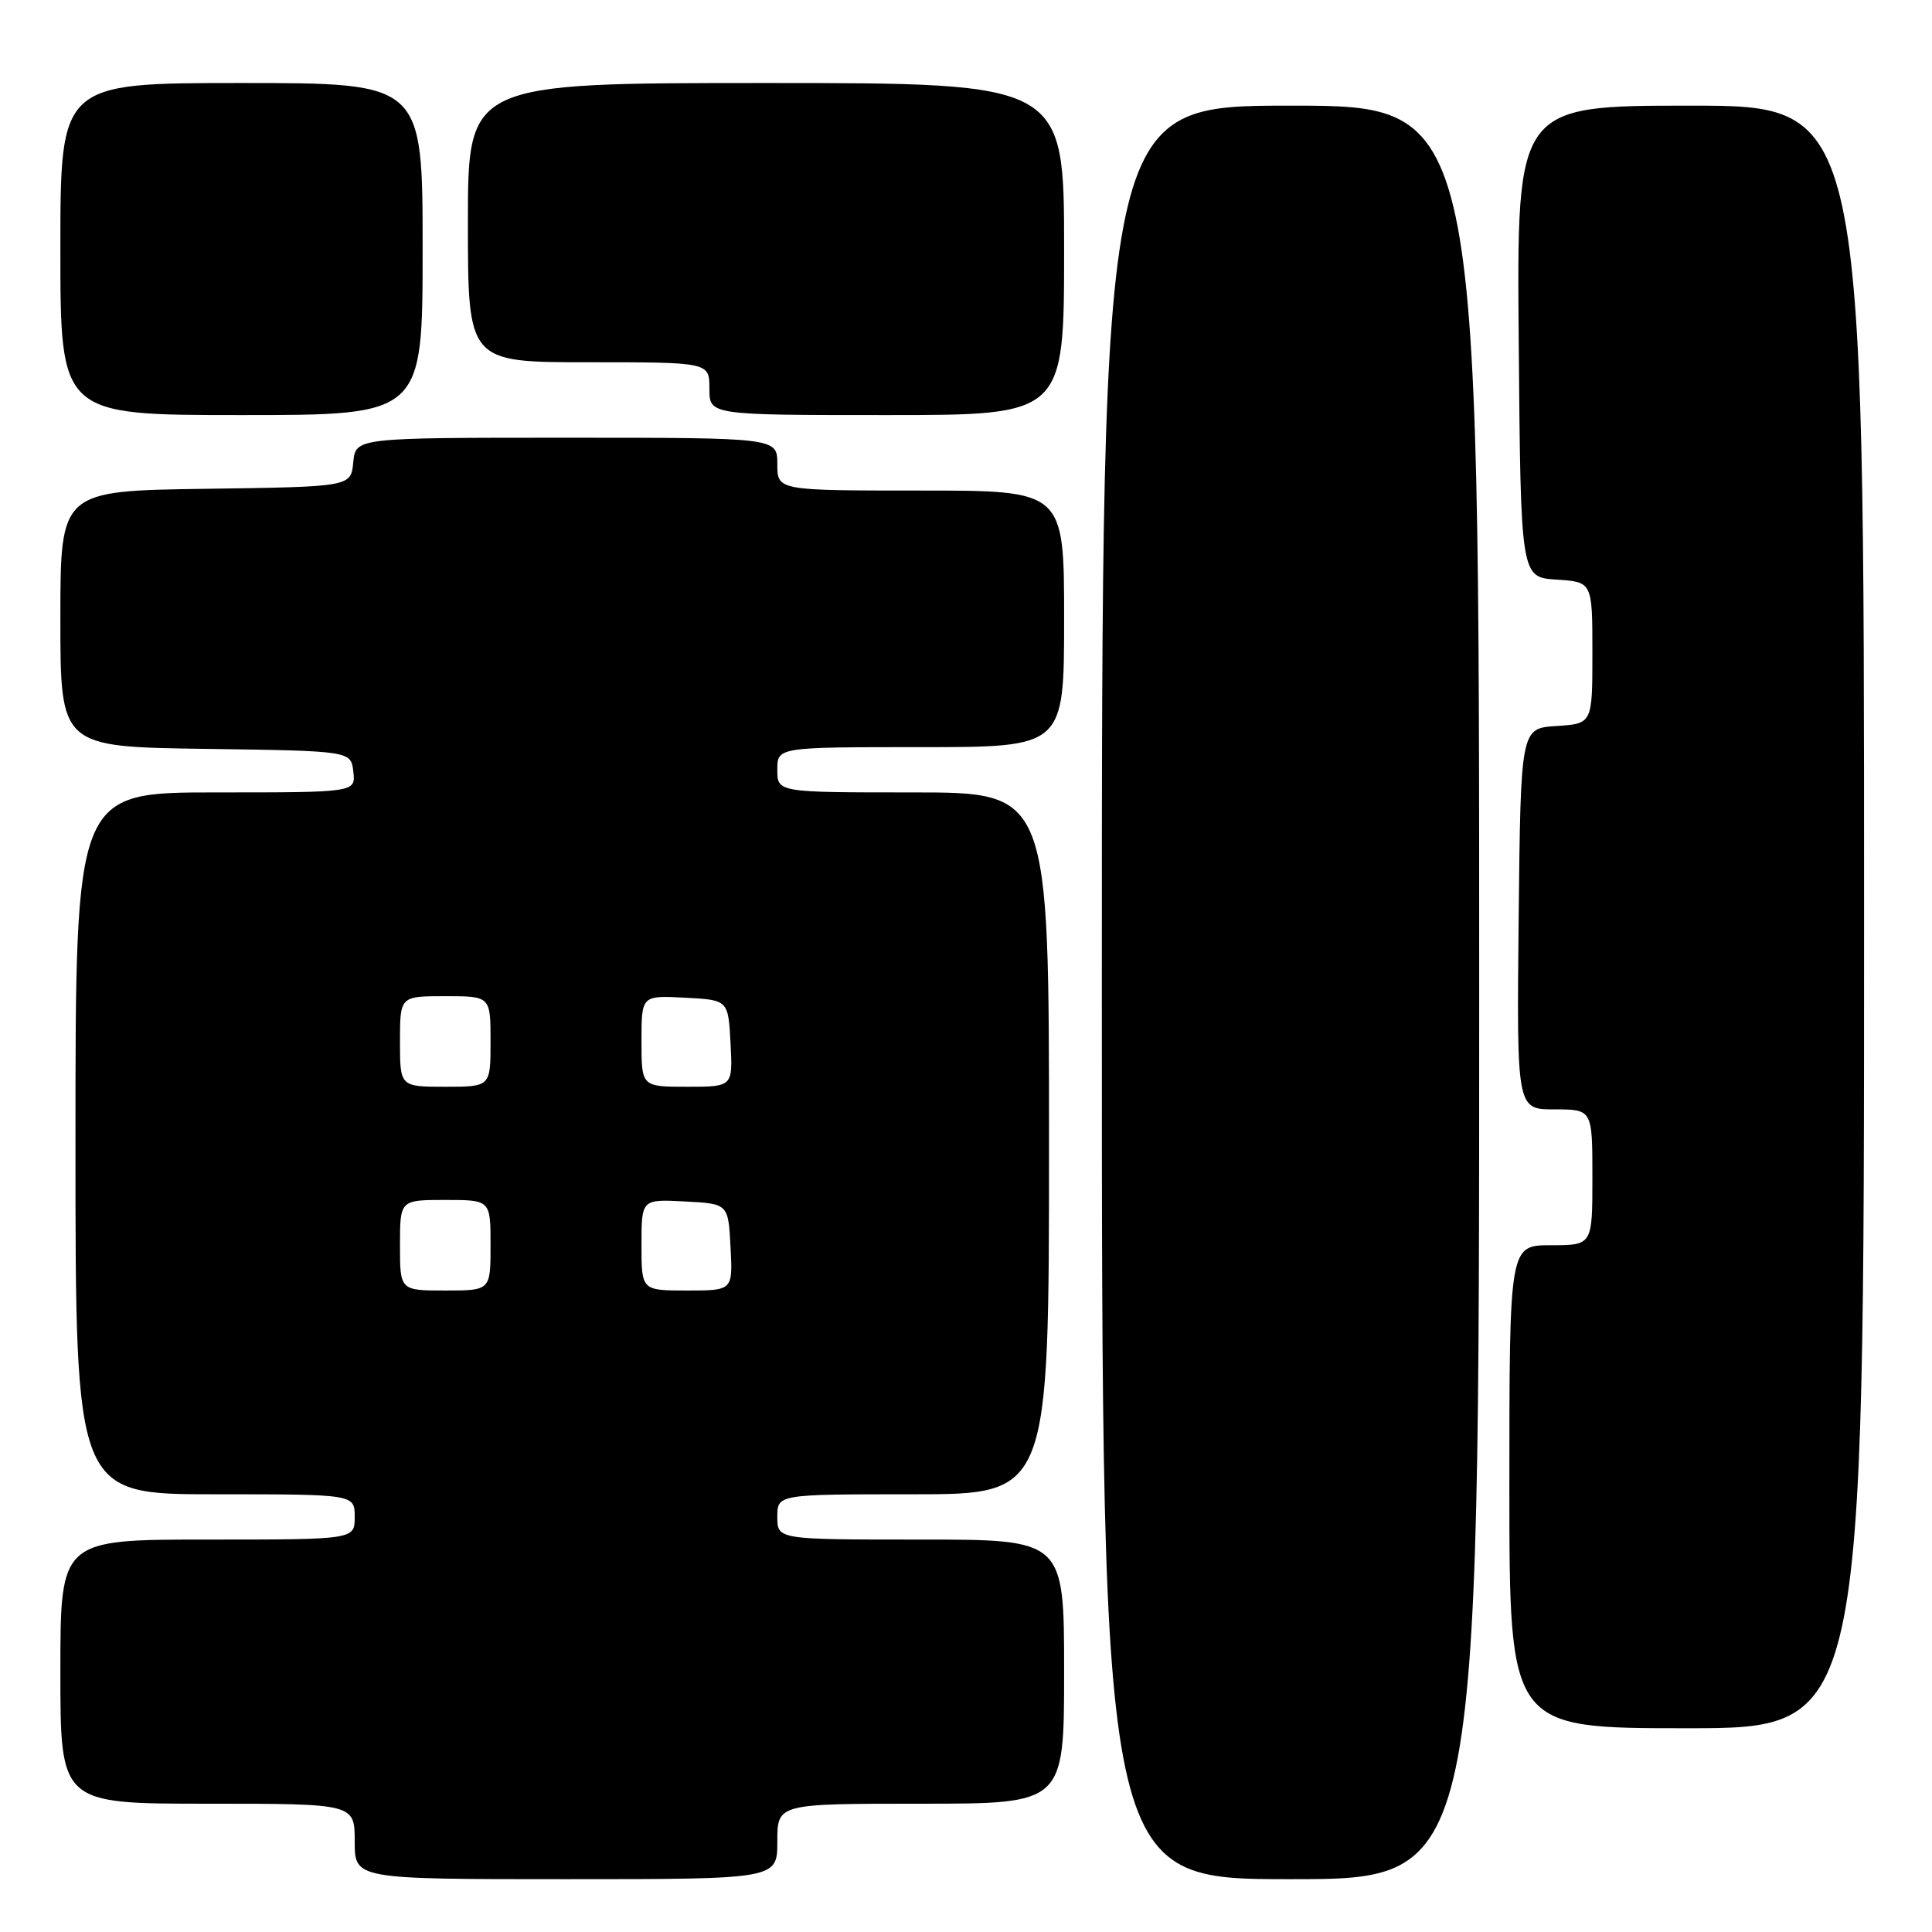 <?xml version="1.0" encoding="UTF-8" standalone="no"?>
<!DOCTYPE svg PUBLIC "-//W3C//DTD SVG 1.1//EN" "http://www.w3.org/Graphics/SVG/1.1/DTD/svg11.dtd" >
<svg xmlns="http://www.w3.org/2000/svg" xmlns:xlink="http://www.w3.org/1999/xlink" version="1.1" viewBox="0 0 256 256">
 <g >
 <path fill="currentColor"
d=" M 103.00 244.00 C 103.00 239.00 103.00 239.00 122.00 239.00 C 141.00 239.00 141.00 239.00 141.00 221.50 C 141.00 204.00 141.00 204.00 122.00 204.00 C 103.00 204.00 103.00 204.00 103.00 201.00 C 103.00 198.00 103.00 198.00 121.00 198.00 C 139.00 198.00 139.00 198.00 139.00 151.50 C 139.00 105.00 139.00 105.00 121.00 105.00 C 103.00 105.00 103.00 105.00 103.00 102.00 C 103.00 99.00 103.00 99.00 122.00 99.00 C 141.00 99.00 141.00 99.00 141.00 82.00 C 141.00 65.00 141.00 65.00 122.00 65.00 C 103.00 65.00 103.00 65.00 103.00 61.50 C 103.00 58.00 103.00 58.00 75.06 58.00 C 47.13 58.00 47.13 58.00 46.81 61.25 C 46.50 64.50 46.50 64.50 27.25 64.77 C 8.00 65.04 8.00 65.04 8.00 82.00 C 8.00 98.96 8.00 98.96 27.25 99.23 C 46.50 99.50 46.50 99.50 46.82 102.25 C 47.13 105.00 47.13 105.00 28.57 105.00 C 10.00 105.00 10.00 105.00 10.00 151.50 C 10.00 198.00 10.00 198.00 28.50 198.00 C 47.00 198.00 47.00 198.00 47.00 201.00 C 47.00 204.00 47.00 204.00 27.50 204.00 C 8.00 204.00 8.00 204.00 8.00 221.50 C 8.00 239.00 8.00 239.00 27.50 239.00 C 47.00 239.00 47.00 239.00 47.00 244.00 C 47.00 249.00 47.00 249.00 75.00 249.00 C 103.00 249.00 103.00 249.00 103.00 244.00 Z  M 196.00 131.50 C 196.00 14.00 196.00 14.00 171.00 14.00 C 146.00 14.00 146.00 14.00 146.00 131.50 C 146.00 249.00 146.00 249.00 171.00 249.00 C 196.00 249.00 196.00 249.00 196.00 131.50 Z  M 247.00 121.50 C 247.00 14.00 247.00 14.00 223.99 14.00 C 200.97 14.00 200.97 14.00 201.24 45.25 C 201.50 76.50 201.50 76.50 206.25 76.80 C 211.00 77.11 211.00 77.11 211.00 86.50 C 211.00 95.89 211.00 95.89 206.25 96.20 C 201.50 96.50 201.50 96.50 201.23 121.75 C 200.97 147.00 200.97 147.00 205.98 147.00 C 211.00 147.00 211.00 147.00 211.00 156.00 C 211.00 165.00 211.00 165.00 205.50 165.00 C 200.00 165.00 200.00 165.00 200.00 197.00 C 200.00 229.00 200.00 229.00 223.50 229.00 C 247.00 229.00 247.00 229.00 247.00 121.50 Z  M 56.00 33.00 C 56.00 11.00 56.00 11.00 32.00 11.00 C 8.00 11.00 8.00 11.00 8.00 33.00 C 8.00 55.00 8.00 55.00 32.00 55.00 C 56.00 55.00 56.00 55.00 56.00 33.00 Z  M 141.00 33.00 C 141.00 11.00 141.00 11.00 101.50 11.00 C 62.00 11.00 62.00 11.00 62.00 29.50 C 62.00 48.00 62.00 48.00 78.00 48.00 C 94.00 48.00 94.00 48.00 94.00 51.50 C 94.00 55.00 94.00 55.00 117.50 55.00 C 141.00 55.00 141.00 55.00 141.00 33.00 Z  M 53.00 165.00 C 53.00 159.00 53.00 159.00 59.00 159.00 C 65.00 159.00 65.00 159.00 65.00 165.00 C 65.00 171.00 65.00 171.00 59.00 171.00 C 53.00 171.00 53.00 171.00 53.00 165.00 Z  M 85.00 164.95 C 85.00 158.90 85.00 158.90 90.75 159.20 C 96.50 159.50 96.50 159.50 96.80 165.25 C 97.10 171.00 97.10 171.00 91.05 171.00 C 85.00 171.00 85.00 171.00 85.00 164.95 Z  M 53.00 138.00 C 53.00 132.00 53.00 132.00 59.00 132.00 C 65.00 132.00 65.00 132.00 65.00 138.00 C 65.00 144.00 65.00 144.00 59.00 144.00 C 53.00 144.00 53.00 144.00 53.00 138.00 Z  M 85.00 137.95 C 85.00 131.90 85.00 131.90 90.75 132.20 C 96.50 132.50 96.50 132.50 96.80 138.25 C 97.10 144.00 97.10 144.00 91.05 144.00 C 85.00 144.00 85.00 144.00 85.00 137.95 Z "/>
</g>
</svg>